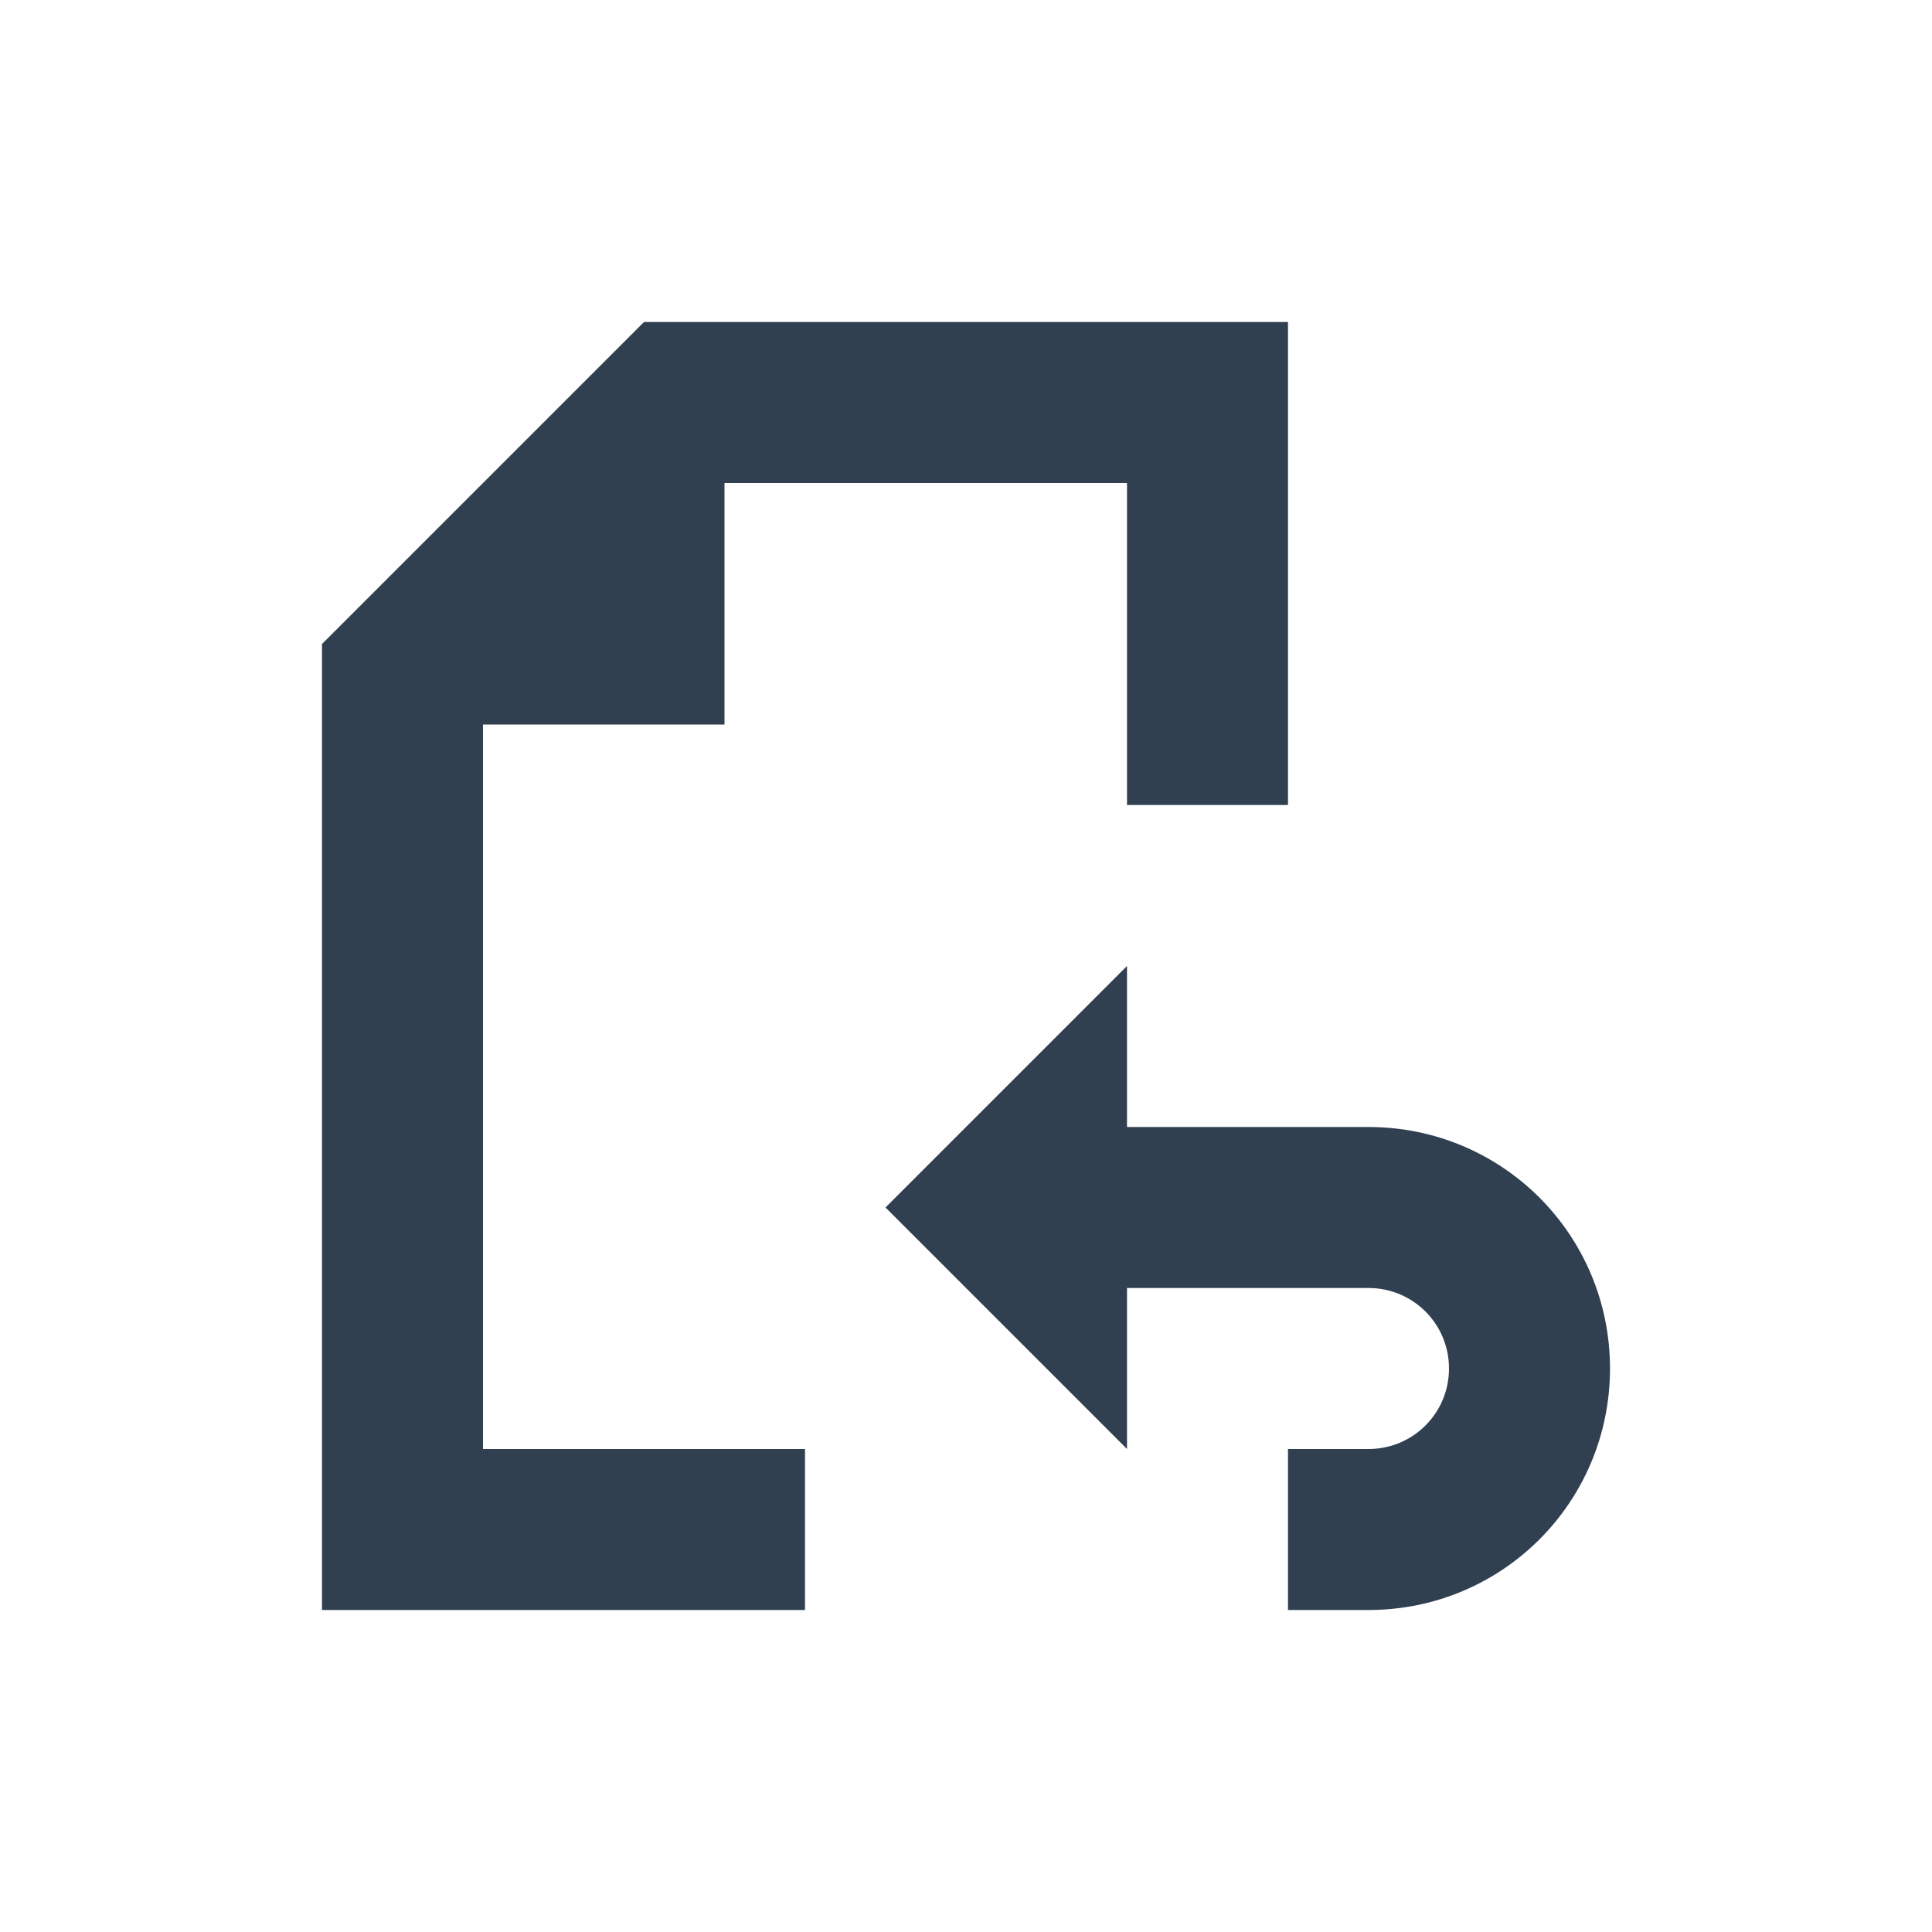 <svg xmlns="http://www.w3.org/2000/svg" xmlns:svg="http://www.w3.org/2000/svg" id="svg4359" width="24" height="24" version="1.1"><g id="layer1" transform="translate(1,-25)"><rect id="rect4147" width="2" height="2" x="-3" y="25" fill="#304050" fill-opacity="1" fill-rule="nonzero" stroke="none" stroke-dasharray="none" stroke-dashoffset="0" stroke-linecap="butt" stroke-linejoin="miter" stroke-miterlimit="4" stroke-opacity="1" stroke-width="1" clip-rule="nonzero" color="#000" color-interpolation="sRGB" color-interpolation-filters="linearRGB" color-rendering="auto" display="inline" enable-background="accumulate" image-rendering="auto" opacity="1" overflow="visible" shape-rendering="auto" text-rendering="auto" visibility="visible" style="isolation:auto;mix-blend-mode:normal;solid-color:#000;solid-opacity:1"/><path id="rect4161" fill="#304050" fill-opacity="1" stroke="none" stroke-dasharray="none" stroke-linecap="round" stroke-linejoin="miter" stroke-miterlimit="4" stroke-opacity=".299" stroke-width=".1" d="M 7,3 3,7 3,8 3,9 3,19 9,19 9,17 5,17 5,9 5,8 8,8 8,5 9,5 13,5 13,9 15,9 15,3 9,3 8,3 7,3 Z m 6,8 -3,3 3,3 0,-2 3,0 c 0.554,0 1,0.446 1,1 0,0.554 -0.446,1 -1,1 l -1,0 0,2 1,0 c 1.662,0 3,-1.338 3,-3 0,-1.662 -1.338,-3 -3,-3 l -3,0 0,-2 z" opacity="1" transform="translate(0,26)"/></g></svg>